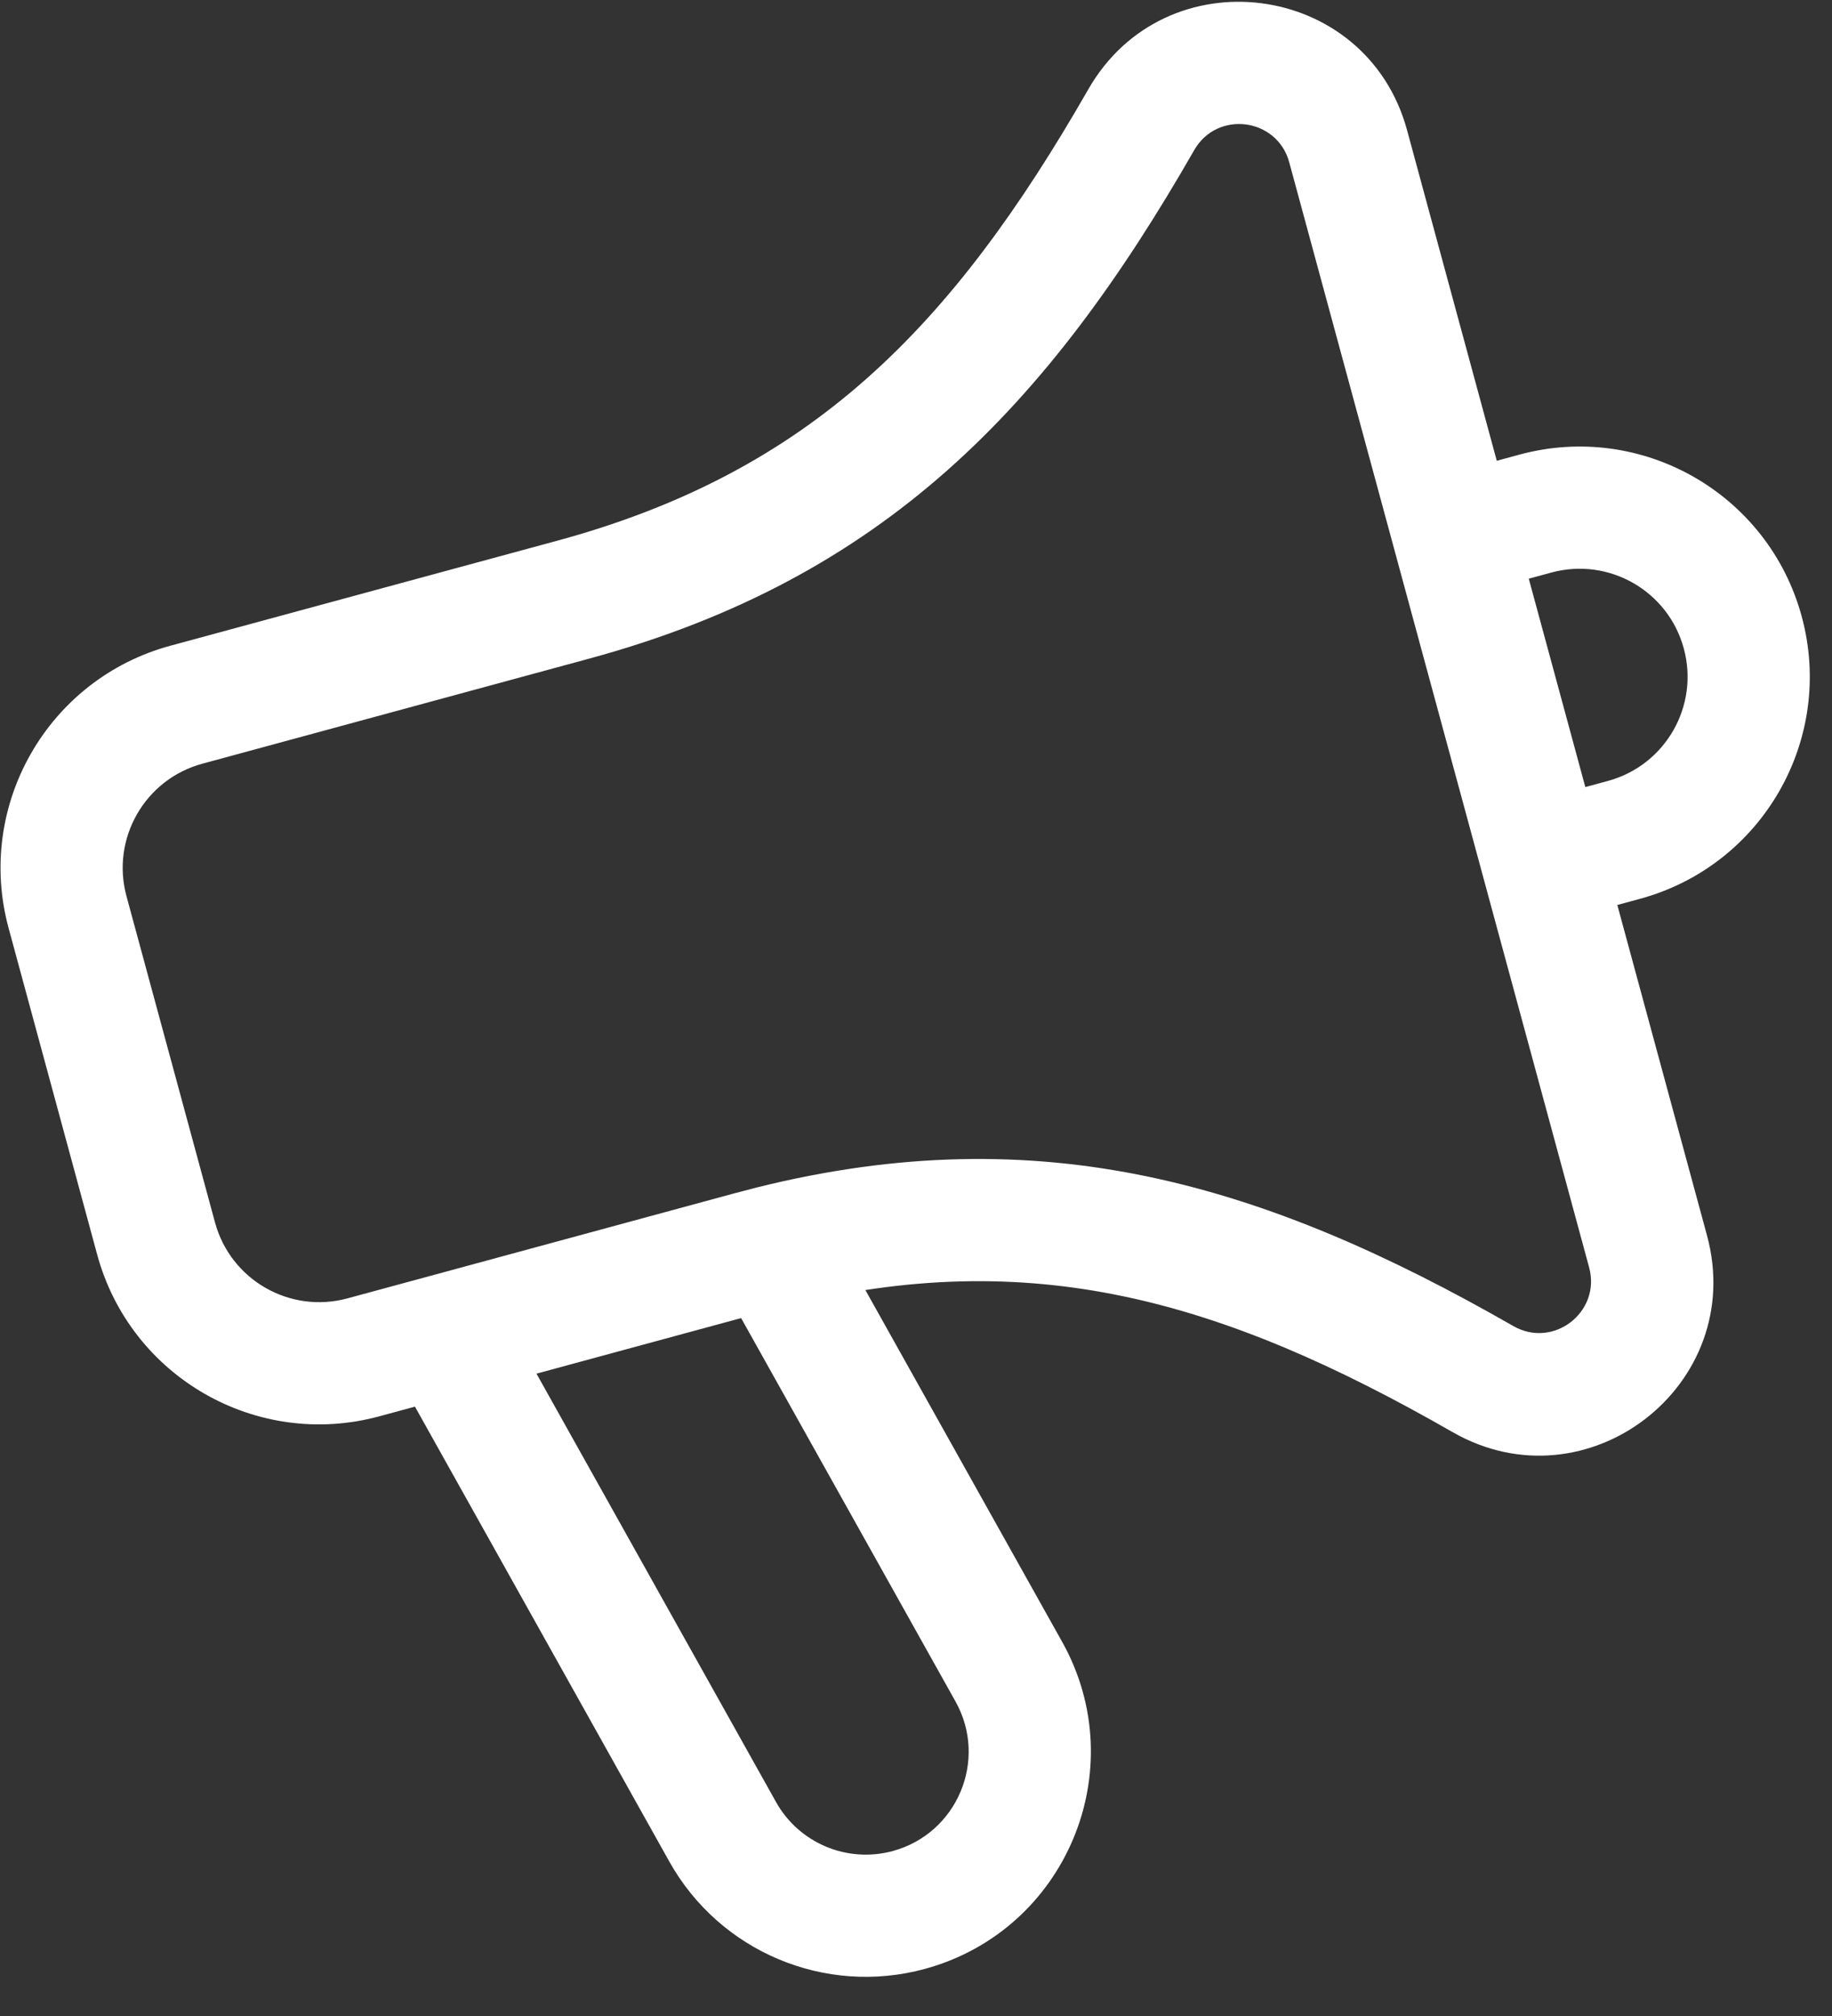 <svg width="30" height="33" viewBox="0 0 30 33" fill="none" xmlns="http://www.w3.org/2000/svg">
<rect x="0" y="0" width="30" height="33" fill="#333333" stroke="none"/>
<path d="M24.284 22.574L23.786 23.442L24.284 22.574ZM18.688 1.96L19.556 2.457L19.556 2.457L18.688 1.96ZM16.52 27.363L15.647 27.852L16.52 27.363ZM11.834 29.985L10.961 30.473L11.834 29.985ZM9.121 8.852L2.79 10.57L3.314 12.501L9.645 10.782L9.121 8.852ZM0.141 15.193L1.591 20.535L3.521 20.011L2.071 14.669L0.141 15.193ZM27.953 20.223L23.042 2.133L21.112 2.657L26.023 20.747L27.953 20.223ZM23.786 23.442C25.989 24.704 28.618 22.673 27.953 20.223L26.023 20.747C26.221 21.477 25.437 22.083 24.781 21.706L23.786 23.442ZM1.591 20.535C2.136 22.543 4.206 23.729 6.214 23.183L5.69 21.253C4.748 21.509 3.777 20.953 3.521 20.011L1.591 20.535ZM2.79 10.57C0.782 11.115 -0.404 13.185 0.141 15.193L2.071 14.669C1.816 13.727 2.372 12.756 3.314 12.501L2.79 10.57ZM17.821 1.463C15.584 5.366 13.276 7.724 9.121 8.852L9.645 10.782C14.484 9.469 17.16 6.639 19.556 2.457L17.821 1.463ZM19.556 2.457C19.932 1.801 20.914 1.927 21.112 2.657L23.042 2.133C22.378 -0.317 19.083 -0.74 17.821 1.463L19.556 2.457ZM24.07 9.734L25.405 9.372L24.881 7.442L23.546 7.804L24.07 9.734ZM26.331 12.783L24.995 13.146L25.519 15.076L26.855 14.713L26.331 12.783ZM27.573 10.615C27.829 11.557 27.273 12.527 26.331 12.783L26.855 14.713C28.863 14.168 30.049 12.099 29.504 10.091L27.573 10.615ZM25.405 9.372C26.347 9.116 27.318 9.673 27.573 10.615L29.504 10.091C28.959 8.083 26.889 6.897 24.881 7.442L25.405 9.372ZM6.214 23.183L7.549 22.821L7.025 20.891L5.69 21.253L6.214 23.183ZM7.549 22.821L12.545 21.465L12.021 19.535L7.025 20.891L7.549 22.821ZM6.414 22.344L10.961 30.473L12.707 29.496L8.16 21.368L6.414 22.344ZM12.545 21.465C12.655 21.435 12.763 21.407 12.871 21.38L12.388 19.439C12.266 19.47 12.144 19.502 12.021 19.535L12.545 21.465ZM12.871 21.38C16.863 20.385 19.98 21.26 23.786 23.442L24.781 21.706C20.712 19.375 17.055 18.276 12.388 19.439L12.871 21.38ZM17.393 26.875L13.502 19.921L11.757 20.898L15.647 27.852L17.393 26.875ZM15.142 32.23C17.456 31.602 18.563 28.967 17.393 26.875L15.647 27.852C16.183 28.808 15.676 30.013 14.618 30.3L15.142 32.23ZM10.961 30.473C11.787 31.948 13.511 32.673 15.142 32.23L14.618 30.3C13.872 30.502 13.084 30.171 12.707 29.496L10.961 30.473Z" fill="white"/>
</svg>
